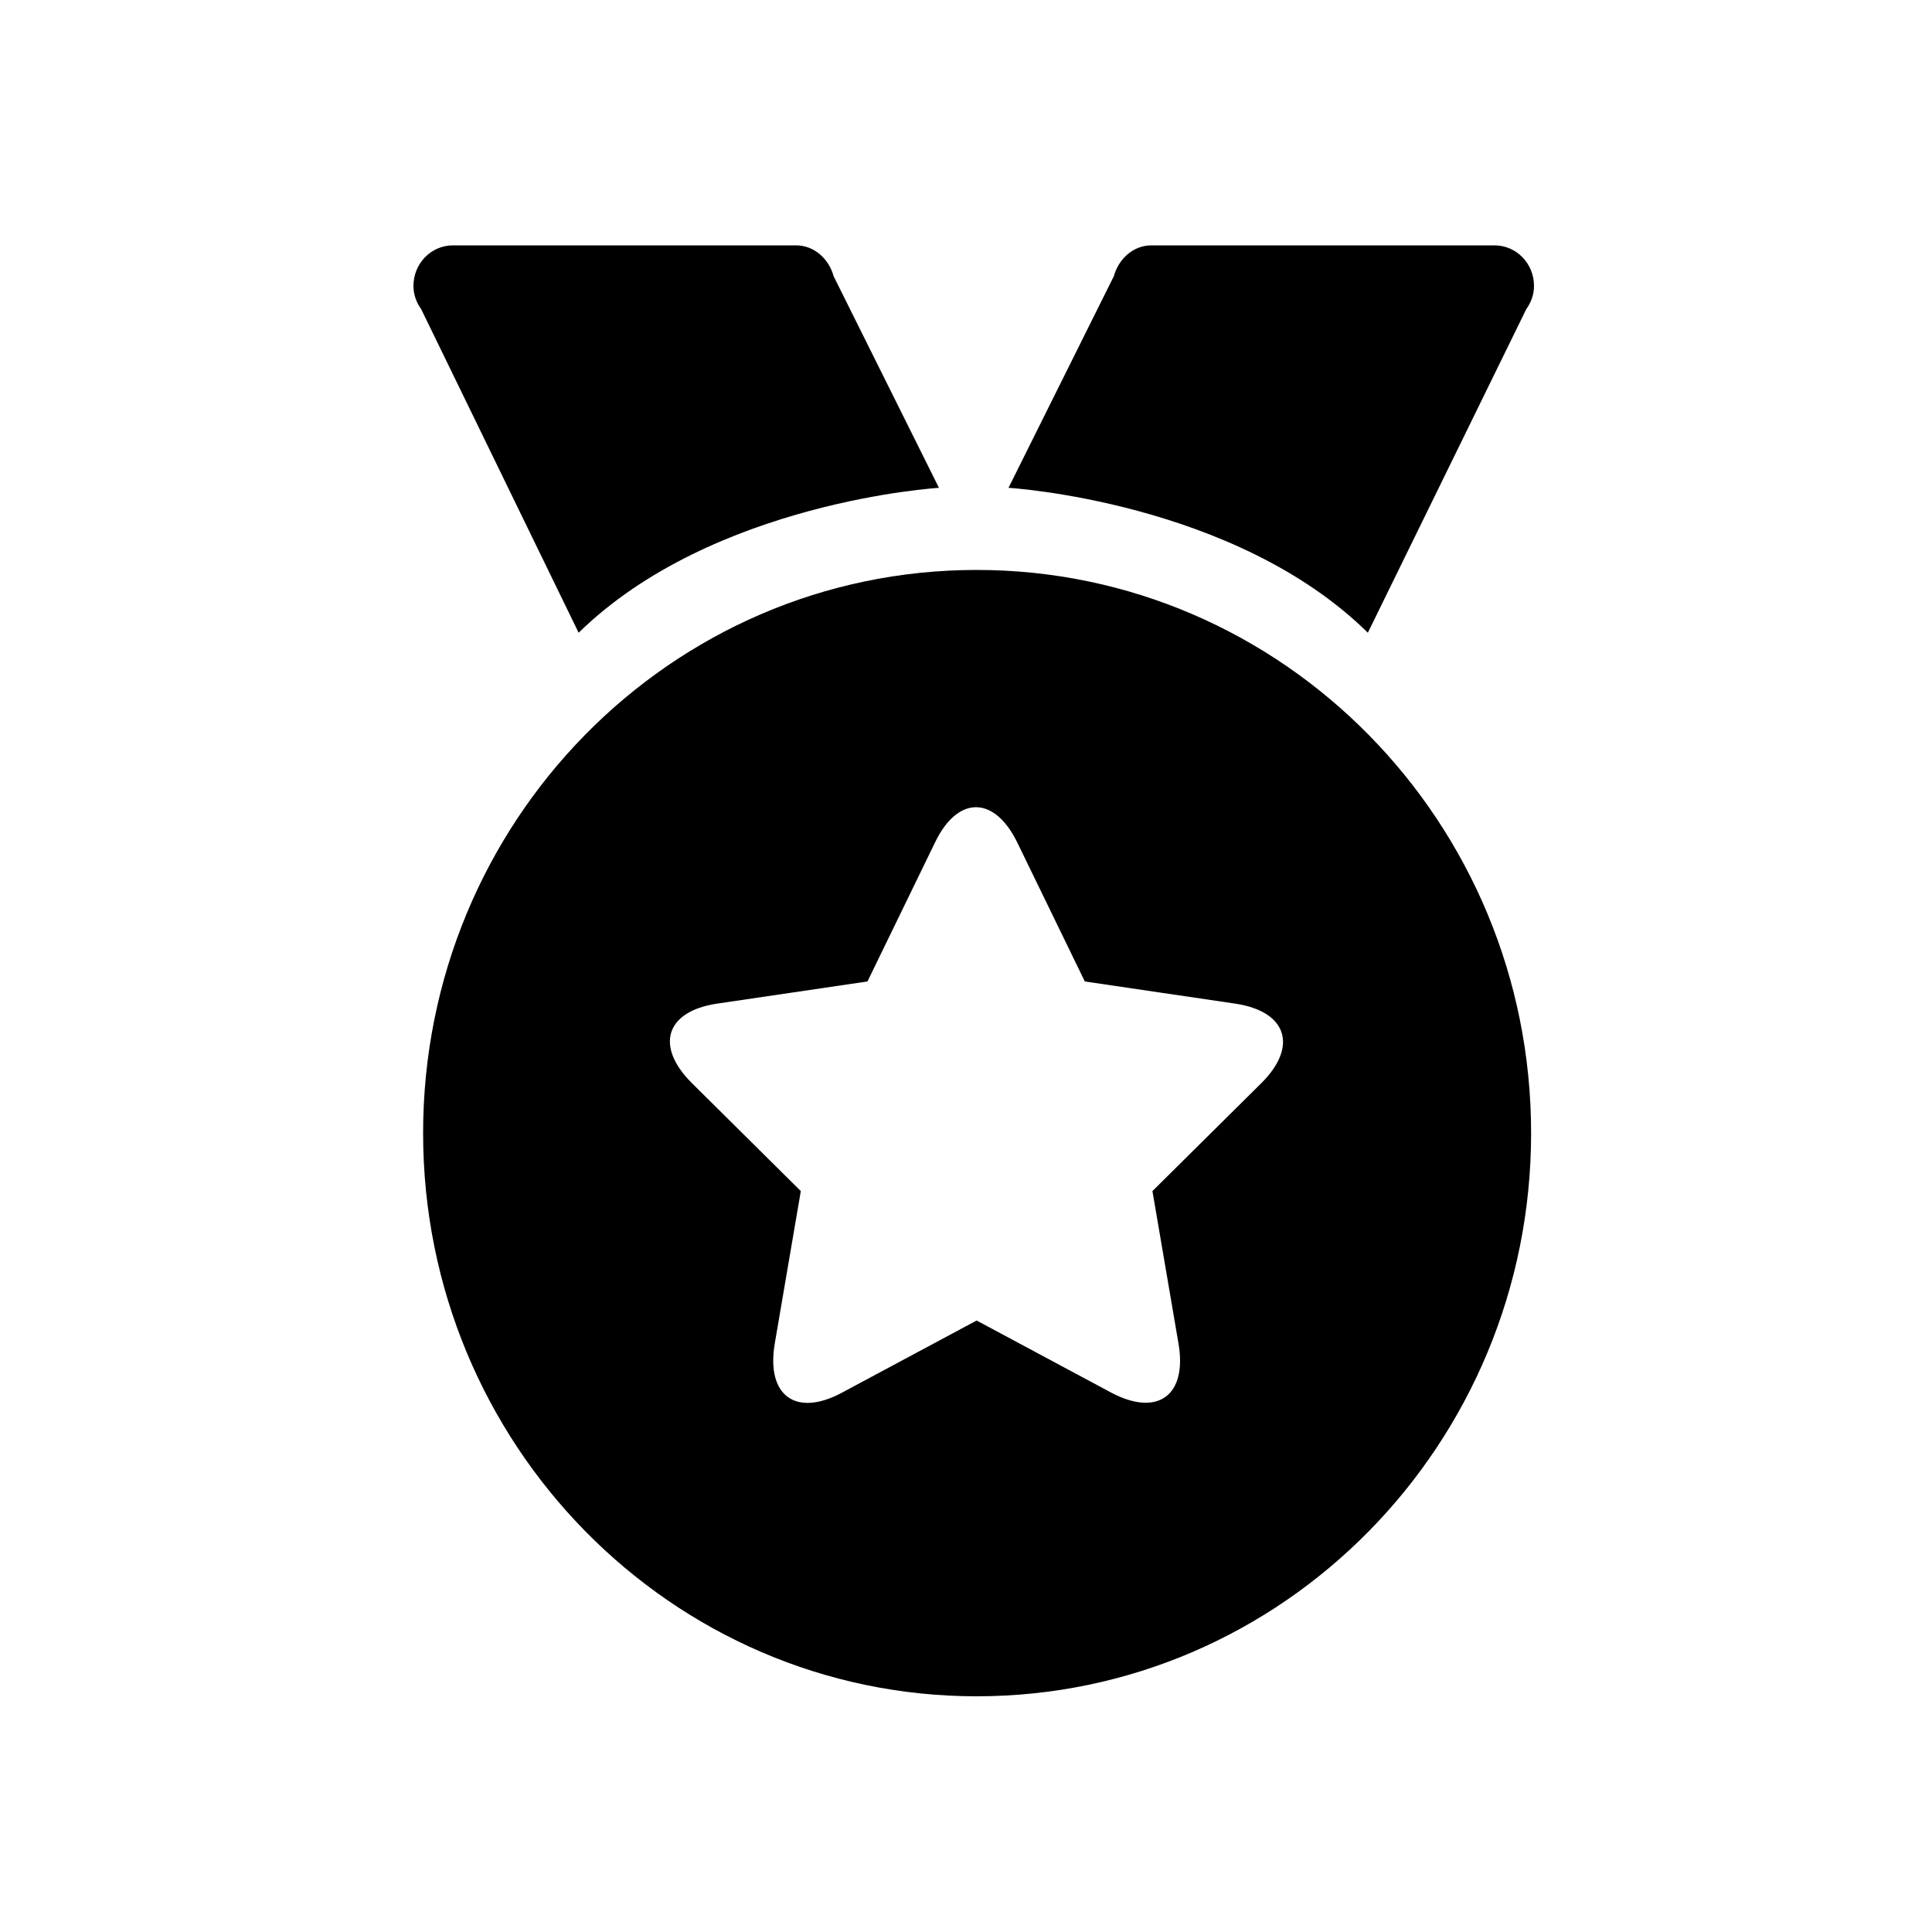 <?xml version="1.0" encoding="utf-8"?>
<!-- Generator: Adobe Illustrator 19.0.0, SVG Export Plug-In . SVG Version: 6.00 Build 0)  -->
<svg version="1.1" id="图层_1" xmlns="http://www.w3.org/2000/svg" xmlns:xlink="http://www.w3.org/1999/xlink" x="0px" y="0px"
	 viewBox="-399 401 200 200" style="enable-background:new -399 401 200 200;" xml:space="preserve">
<path d="M-297.9,460c-31.7,0-57.3,26.1-57.3,58.3c0,32.2,25.7,58.3,57.3,58.3c31.7,0,57.4-26.1,57.4-58.3S-266.2,460-297.9,460
	L-297.9,460z M-268.4,513.1l-11.3,11.2l2.7,15.8c0.9,5.3-2.1,7.6-6.9,5.1l-14-7.5l-14,7.5c-4.7,2.5-7.8,0.3-6.9-5.1l2.7-15.8
	l-11.3-11.2c-3.8-3.8-2.7-7.4,2.6-8.2l15.6-2.3l7-14.4c2.3-4.8,6.1-4.9,8.5,0l7,14.4l15.6,2.3C-265.8,505.7-264.6,509.3-268.4,513.1
	z M-244.3,426.4h-35.5c-1.9,0-3.4,1.4-3.9,3.2l-10.9,21.9c0,0,23.4,1.4,37.2,15L-241,433c0.5-0.7,0.8-1.5,0.8-2.4
	C-240.2,428.3-242,426.4-244.3,426.4L-244.3,426.4z M-301.8,451.5l-10.9-21.9c-0.5-1.8-2-3.2-3.9-3.2h-35.5c-2.3,0-4.1,1.9-4.1,4.2
	c0,0.9,0.3,1.7,0.8,2.4l16.3,33.5C-325.2,452.9-301.8,451.5-301.8,451.5z"/>
</svg>
